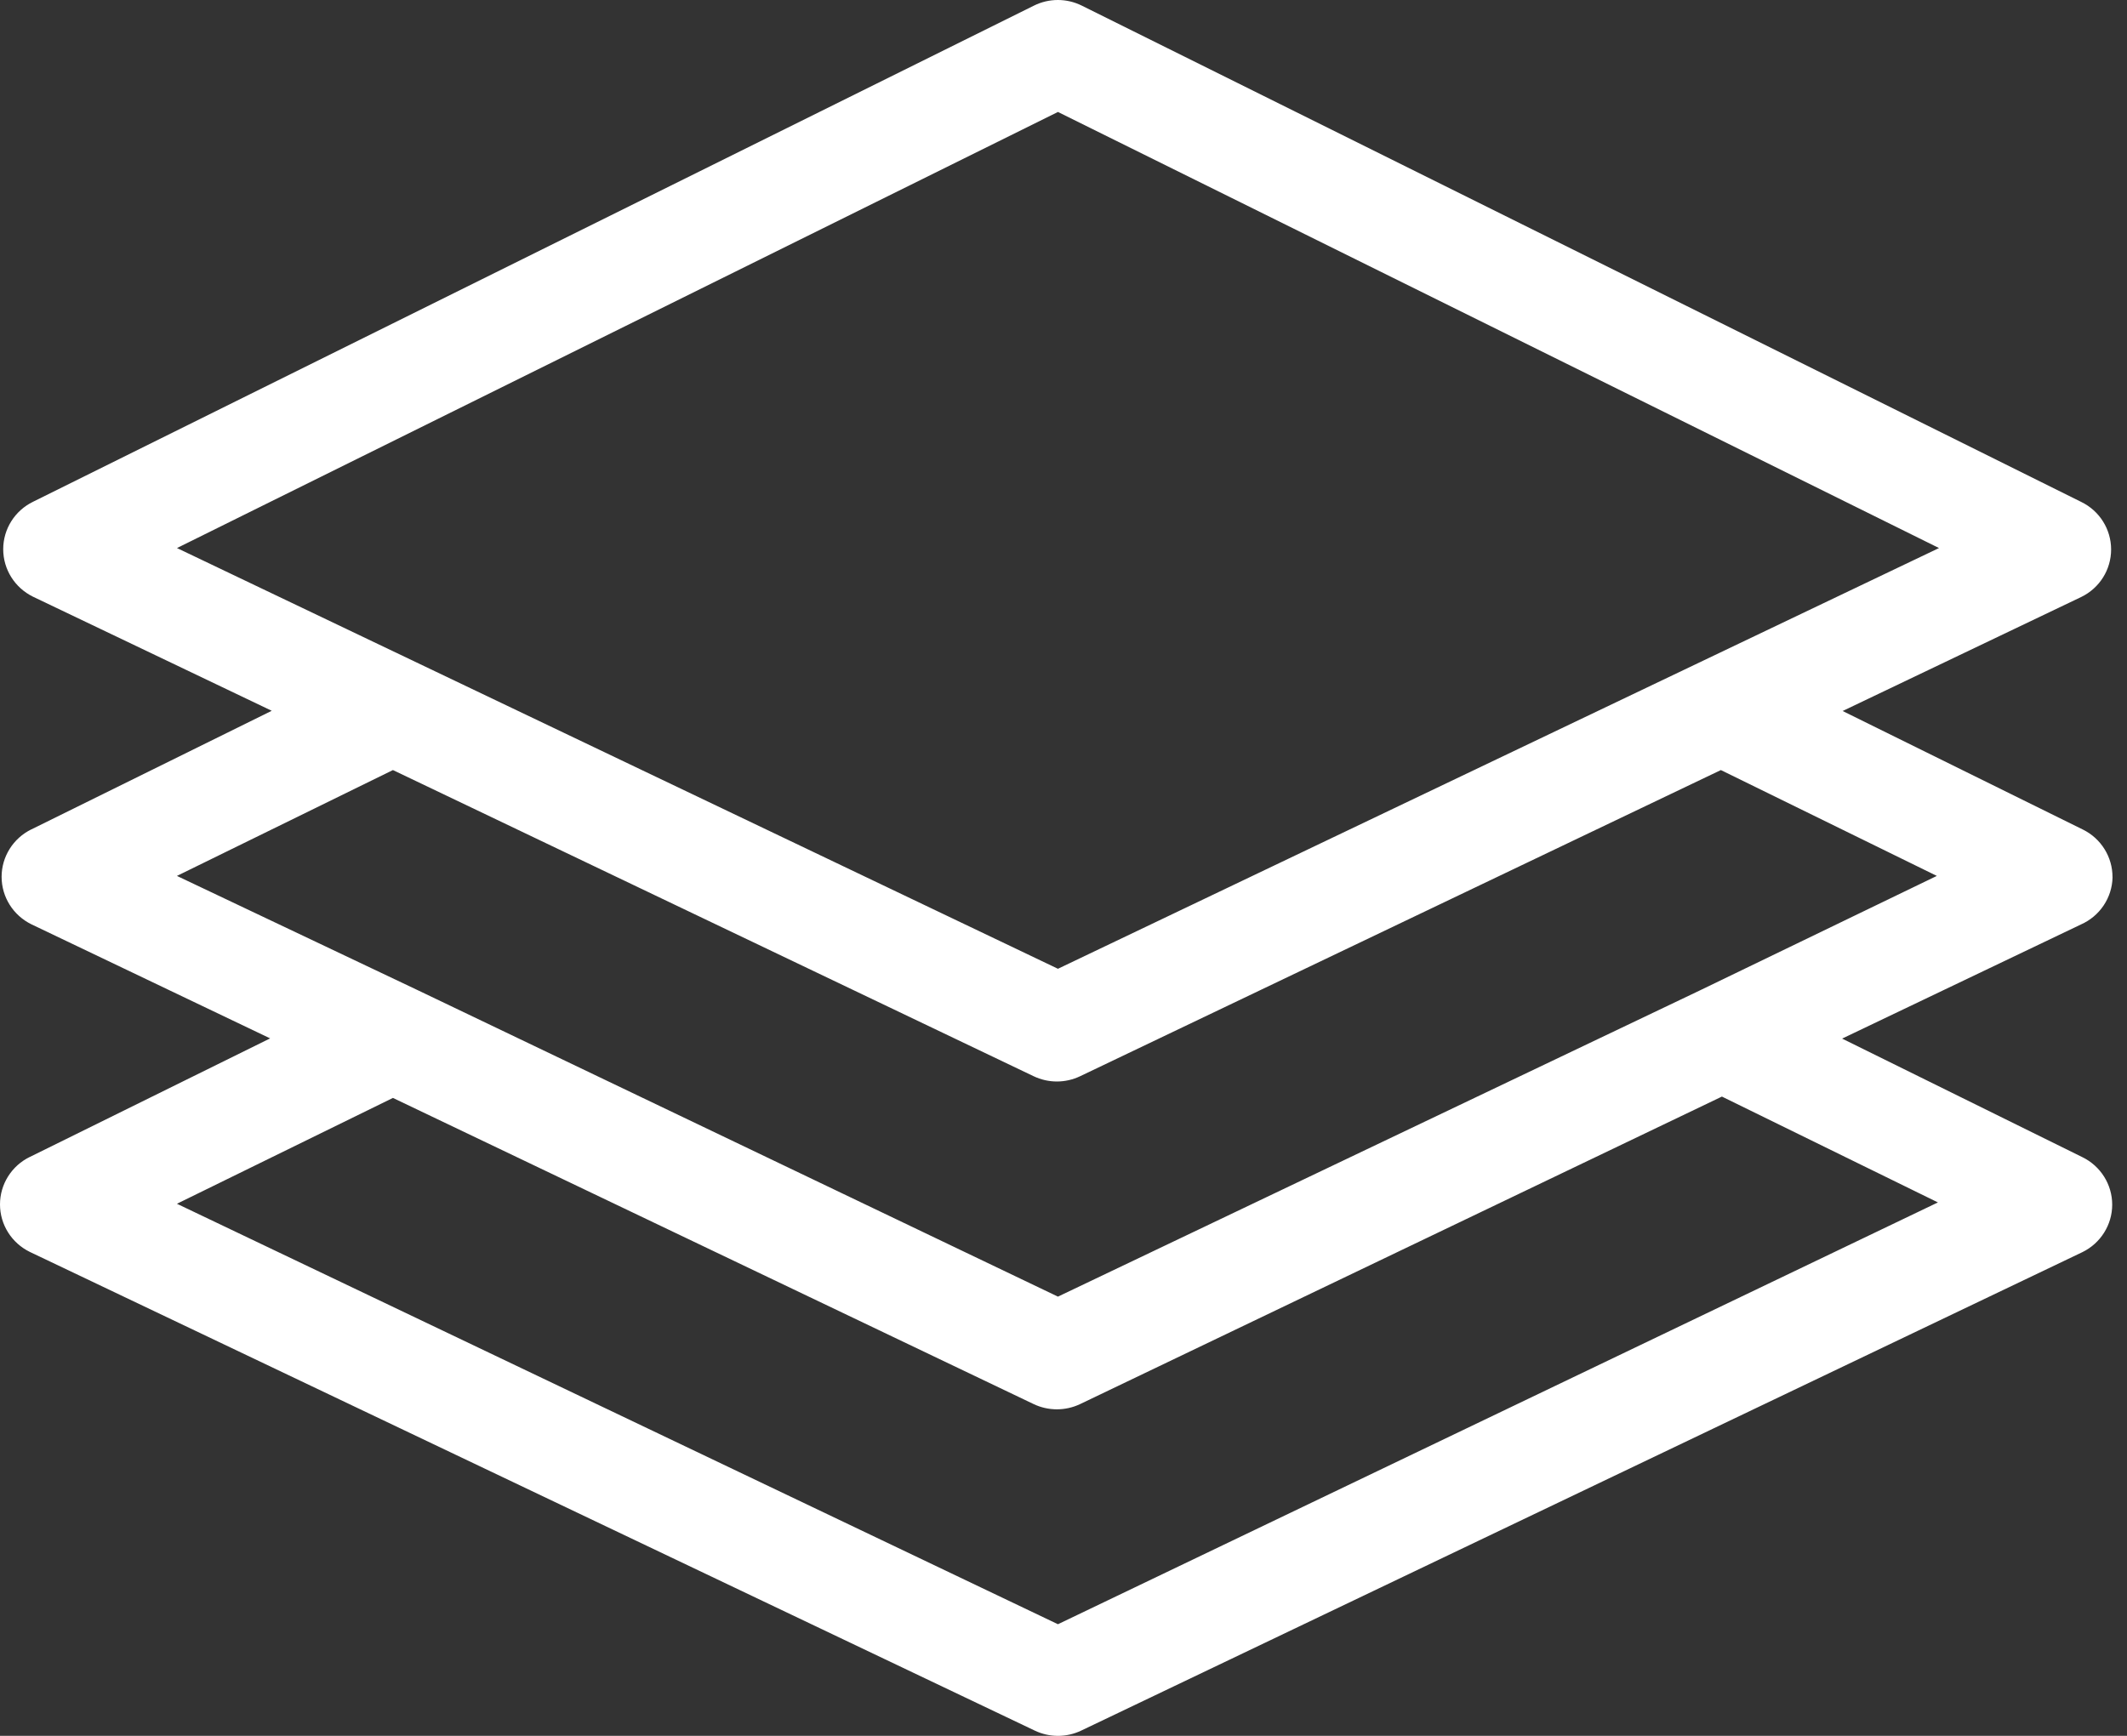 <svg width="49" height="40" viewBox="0 0 49 40" fill="none" xmlns="http://www.w3.org/2000/svg">
<rect x="0" y="0" width="49" height="40" fill="#333333" stroke="none"/>
<path d="M48.666 20.214C48.668 19.749 48.404 19.323 47.984 19.116L42.449 16.384L47.947 13.756V13.756C48.368 13.551 48.634 13.127 48.634 12.662C48.634 12.197 48.368 11.772 47.947 11.567L24.92 0.129C24.574 -0.043 24.166 -0.043 23.82 0.129L0.762 11.562C0.341 11.767 0.074 12.191 0.074 12.656C0.074 13.121 0.341 13.545 0.762 13.751L6.26 16.379L0.725 19.111V19.11C0.304 19.316 0.037 19.74 0.037 20.205C0.037 20.67 0.304 21.094 0.725 21.3L6.223 23.928L0.688 26.66V26.659C0.267 26.864 0 27.289 0 27.754C0 28.219 0.267 28.643 0.688 28.849L23.838 39.879C24.176 40.041 24.57 40.041 24.908 39.879L47.972 28.854C48.392 28.649 48.659 28.224 48.659 27.76C48.659 27.294 48.392 26.87 47.972 26.665L42.437 23.933L47.935 21.305V21.305C48.372 21.113 48.658 20.688 48.667 20.214L48.666 20.214ZM24.372 2.58L44.669 12.629L24.372 22.324L4.077 12.629L24.372 2.58ZM39.668 25.269L44.644 27.708L24.372 37.428L4.076 27.739L9.052 25.3L23.812 32.355C24.15 32.516 24.545 32.516 24.883 32.355L39.668 25.269ZM39.145 22.83L24.372 29.879L9.612 22.812L4.076 20.184L9.052 17.745L23.812 24.8V24.8C24.151 24.962 24.545 24.962 24.883 24.8L39.644 17.745L44.619 20.184L39.145 22.83Z" fill="white"/>
</svg>

